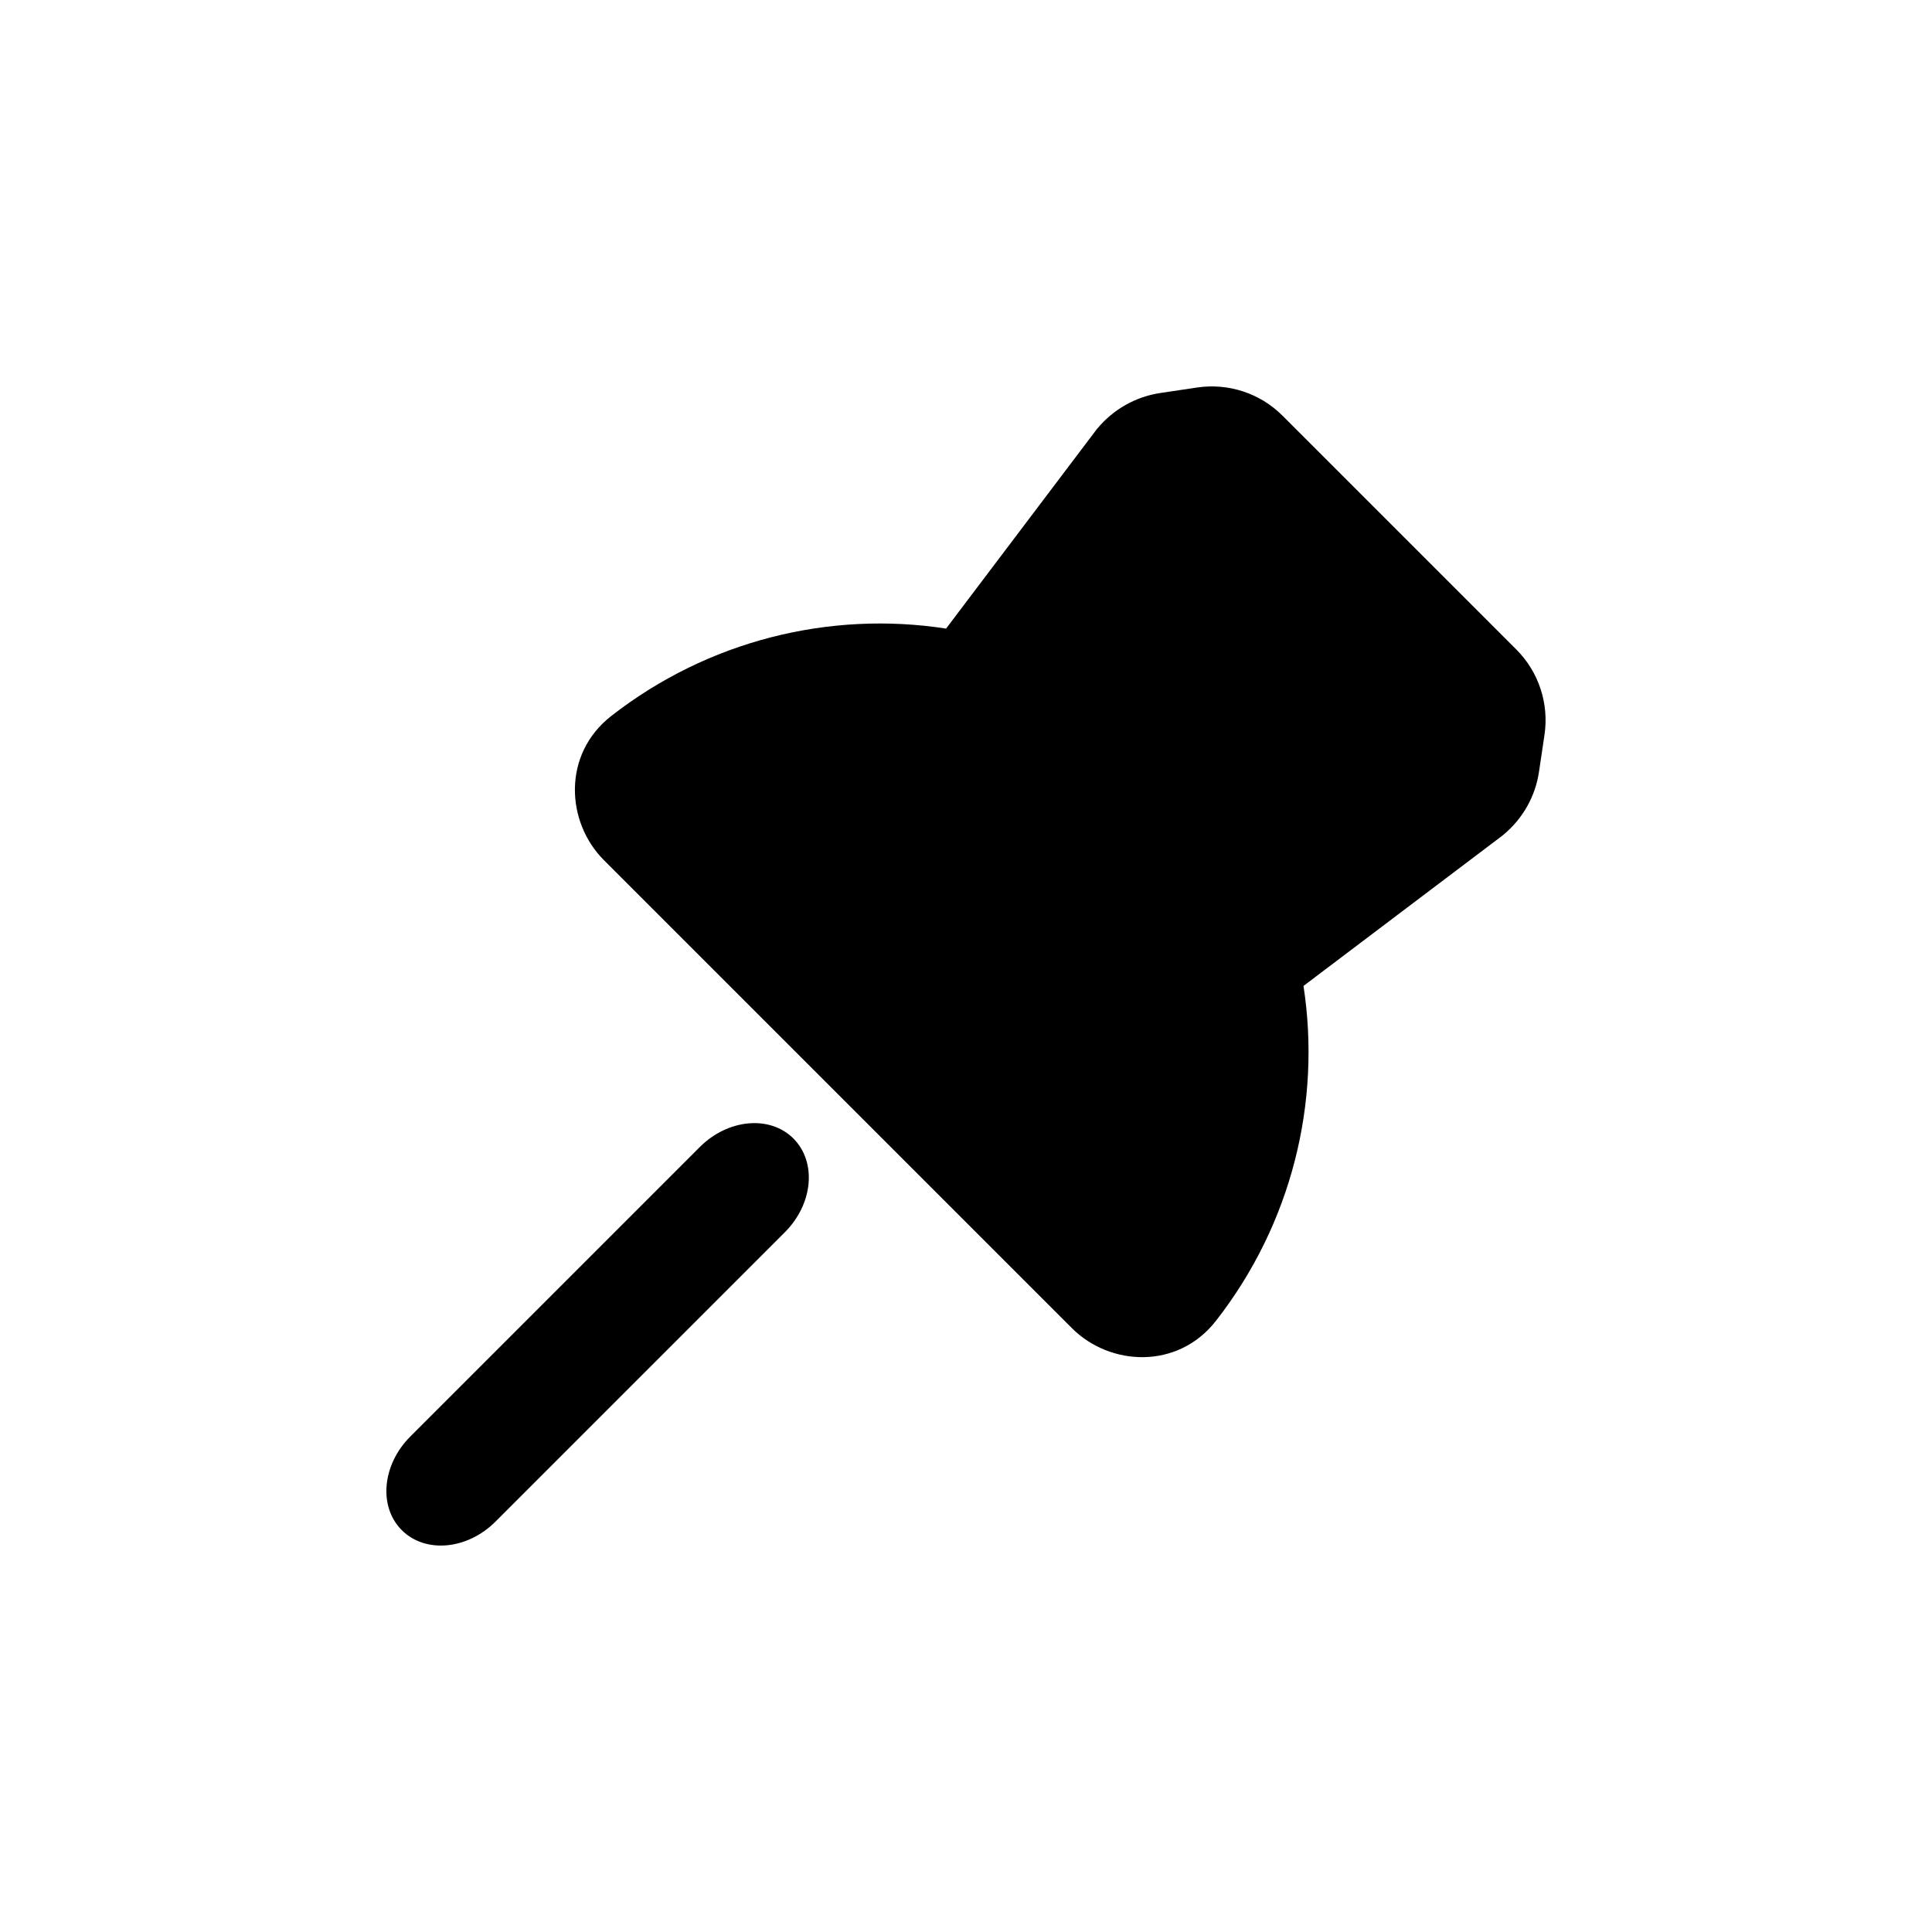 <!--character:2608-->
  <svg width="24" height="24" viewBox="0 0 24 24" >
<path d="M8.693 14.249C9.043 13.899 9.564 13.851 9.856 14.143C10.148 14.435 10.101 14.956 9.75 15.307L6.155 18.902C5.804 19.253 5.283 19.3 4.991 19.008C4.699 18.716 4.747 18.195 5.097 17.845L8.693 14.249Z" />
<path   d="M15.931 5.163C15.652 4.884 15.258 4.756 14.87 4.814L14.413 4.882C14.108 4.928 13.83 5.085 13.633 5.322L13.625 5.331L11.753 7.808L11.749 7.808C10.314 7.587 8.801 7.951 7.591 8.896C6.985 9.37 7.029 10.212 7.502 10.685L13.316 16.499C13.788 16.972 14.63 17.016 15.104 16.409C16.049 15.2 16.413 13.687 16.193 12.251L16.192 12.248L18.665 10.379L18.679 10.367C18.916 10.17 19.073 9.893 19.118 9.587L19.186 9.13C19.244 8.742 19.116 8.349 18.838 8.07L15.931 5.163ZM15.03 6.115L14.63 6.174L12.76 8.649L12.752 8.658C12.444 9.029 11.974 9.168 11.551 9.103C10.508 8.943 9.41 9.19 8.512 9.842L14.158 15.488C14.811 14.591 15.058 13.492 14.898 12.45C14.833 12.026 14.971 11.557 15.342 11.249L15.356 11.238L17.826 9.37L17.886 8.971L15.03 6.115Z" />
</svg>